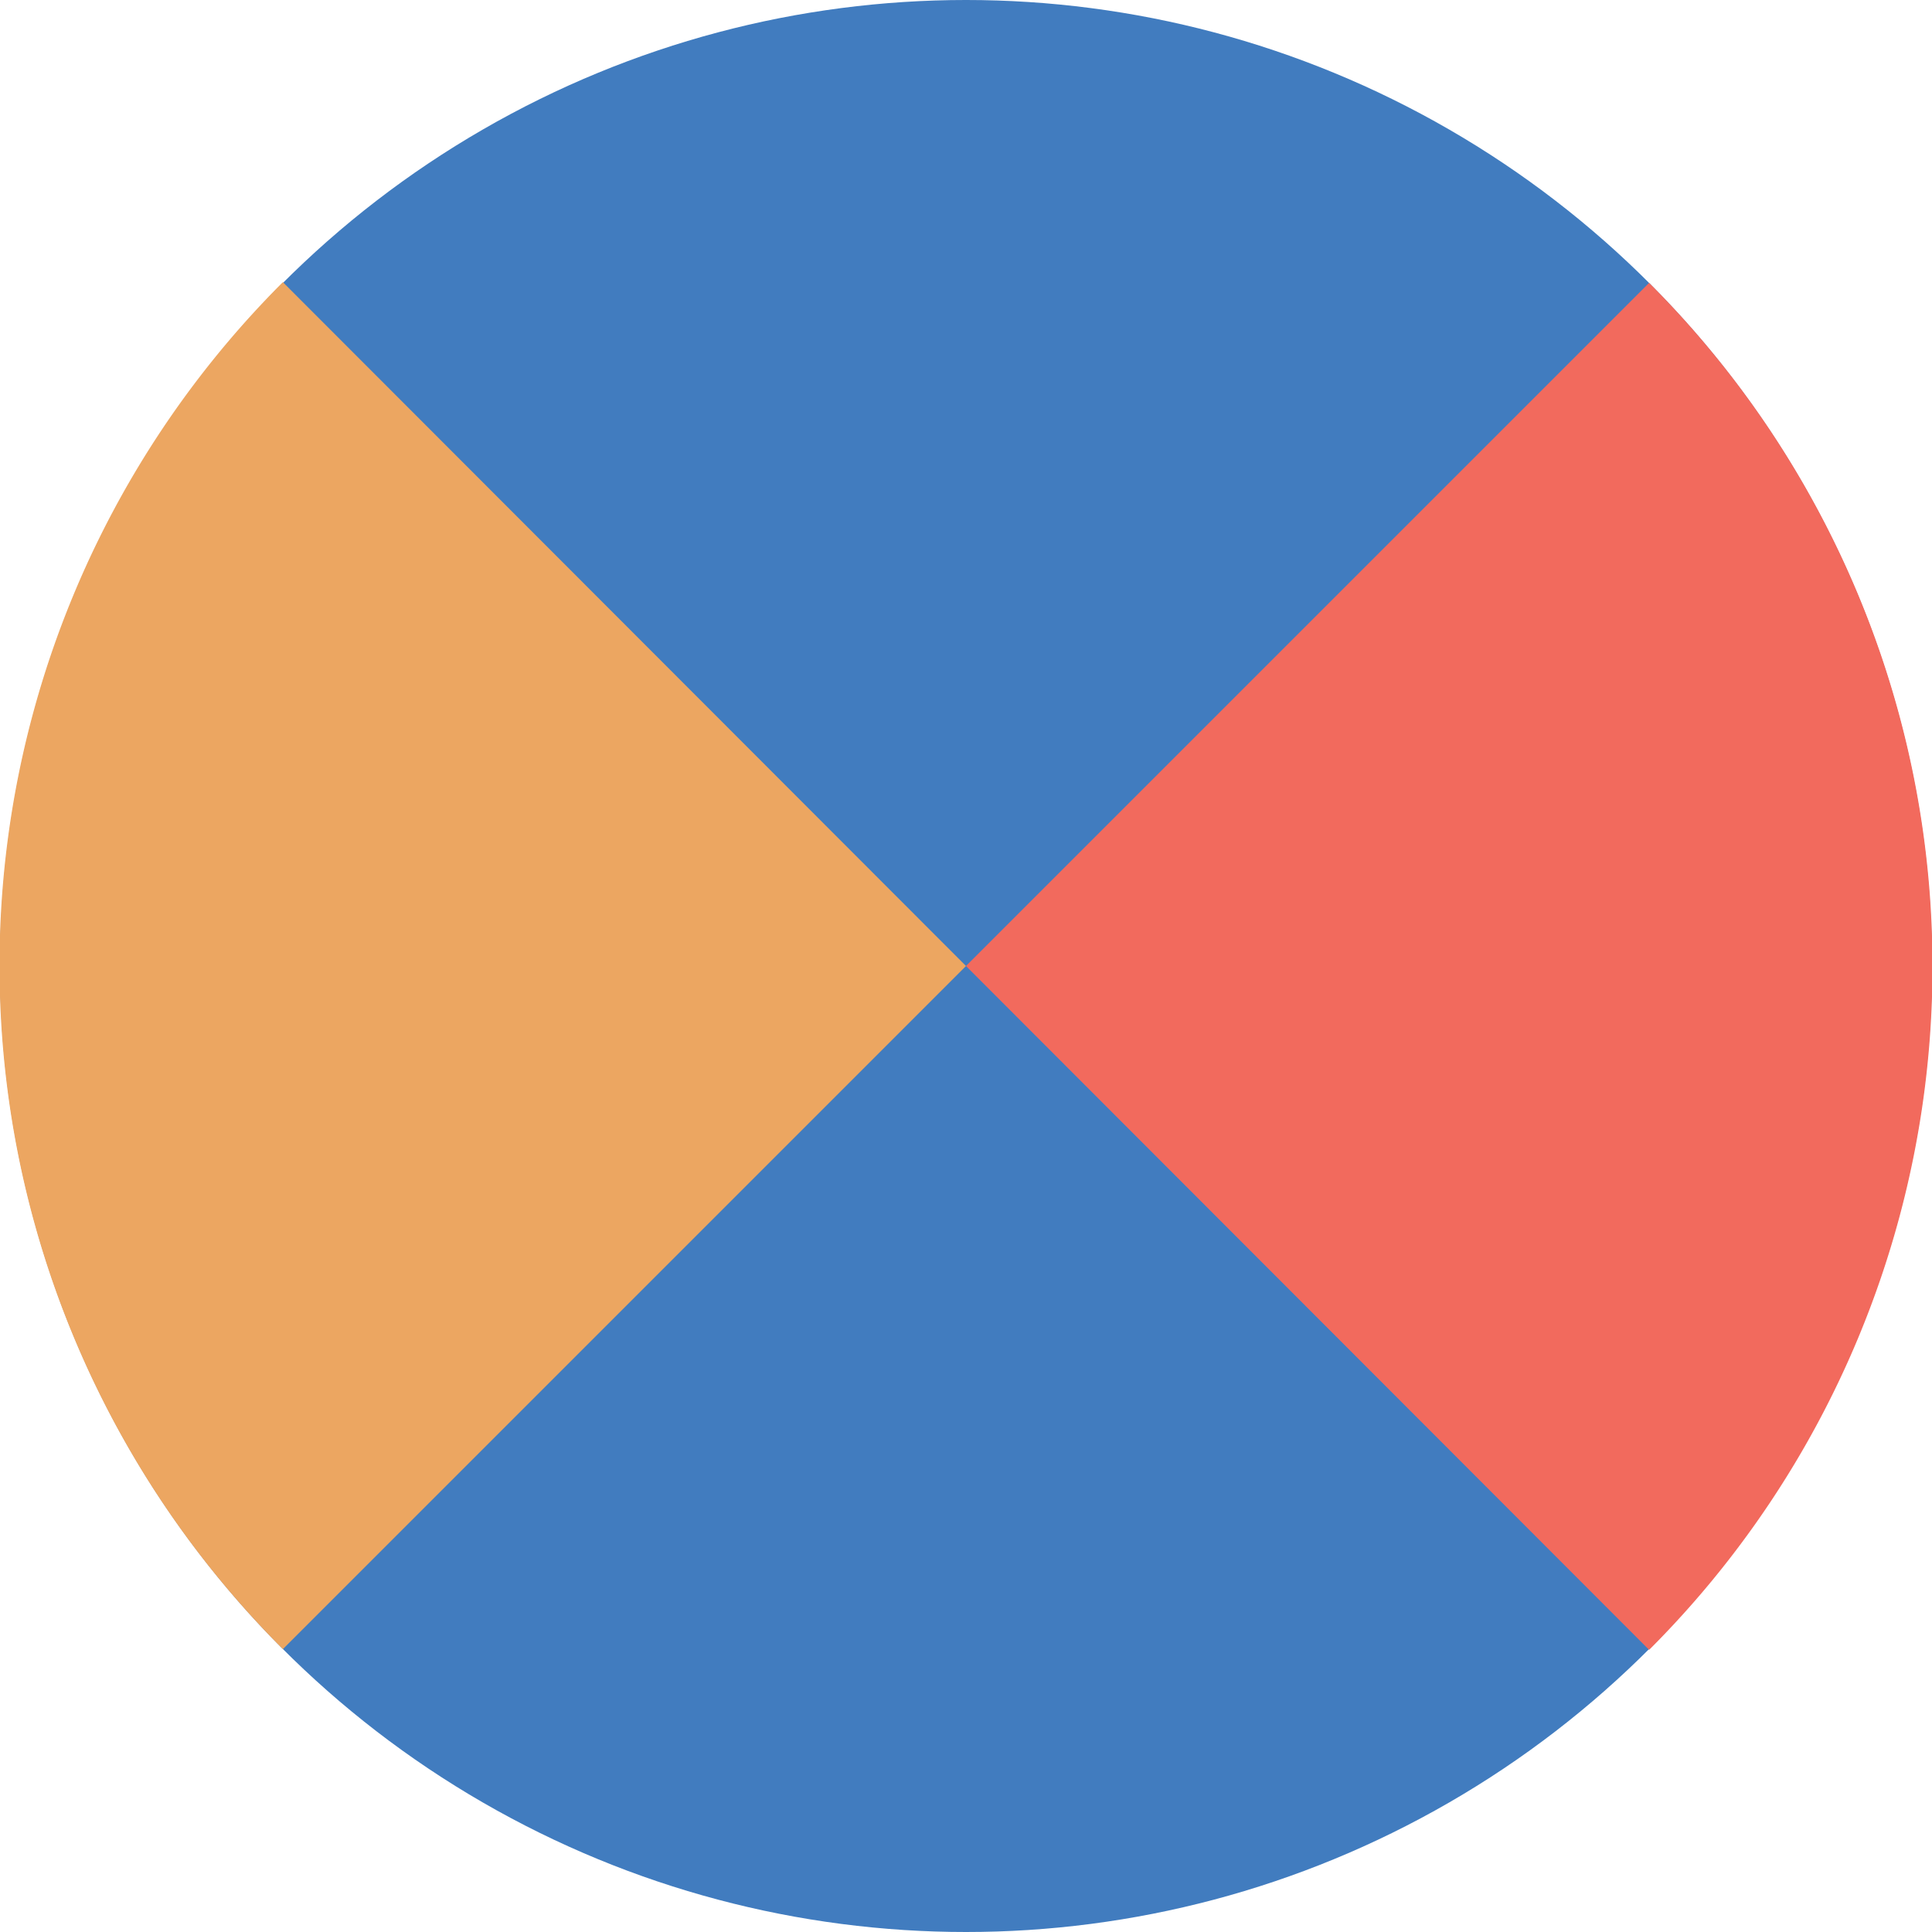 <svg xmlns="http://www.w3.org/2000/svg" viewBox="0 0 106 106"><defs><style>.cls-1{fill:#417cbf;}.cls-2{fill:#f26a5d;}.cls-3{fill:#eca661;}</style></defs><title>avatars</title><g id="Layer_1" data-name="Layer 1"><circle class="cls-1" cx="53" cy="53" r="53"/></g><g id="Layer_2" data-name="Layer 2"><path class="cls-2" d="M90.48,15.52a53,53,0,0,1,0,75L53,53Z"/><path class="cls-3" d="M15.52,90.48a53,53,0,0,1,0-75L53,53Z"/></g></svg>